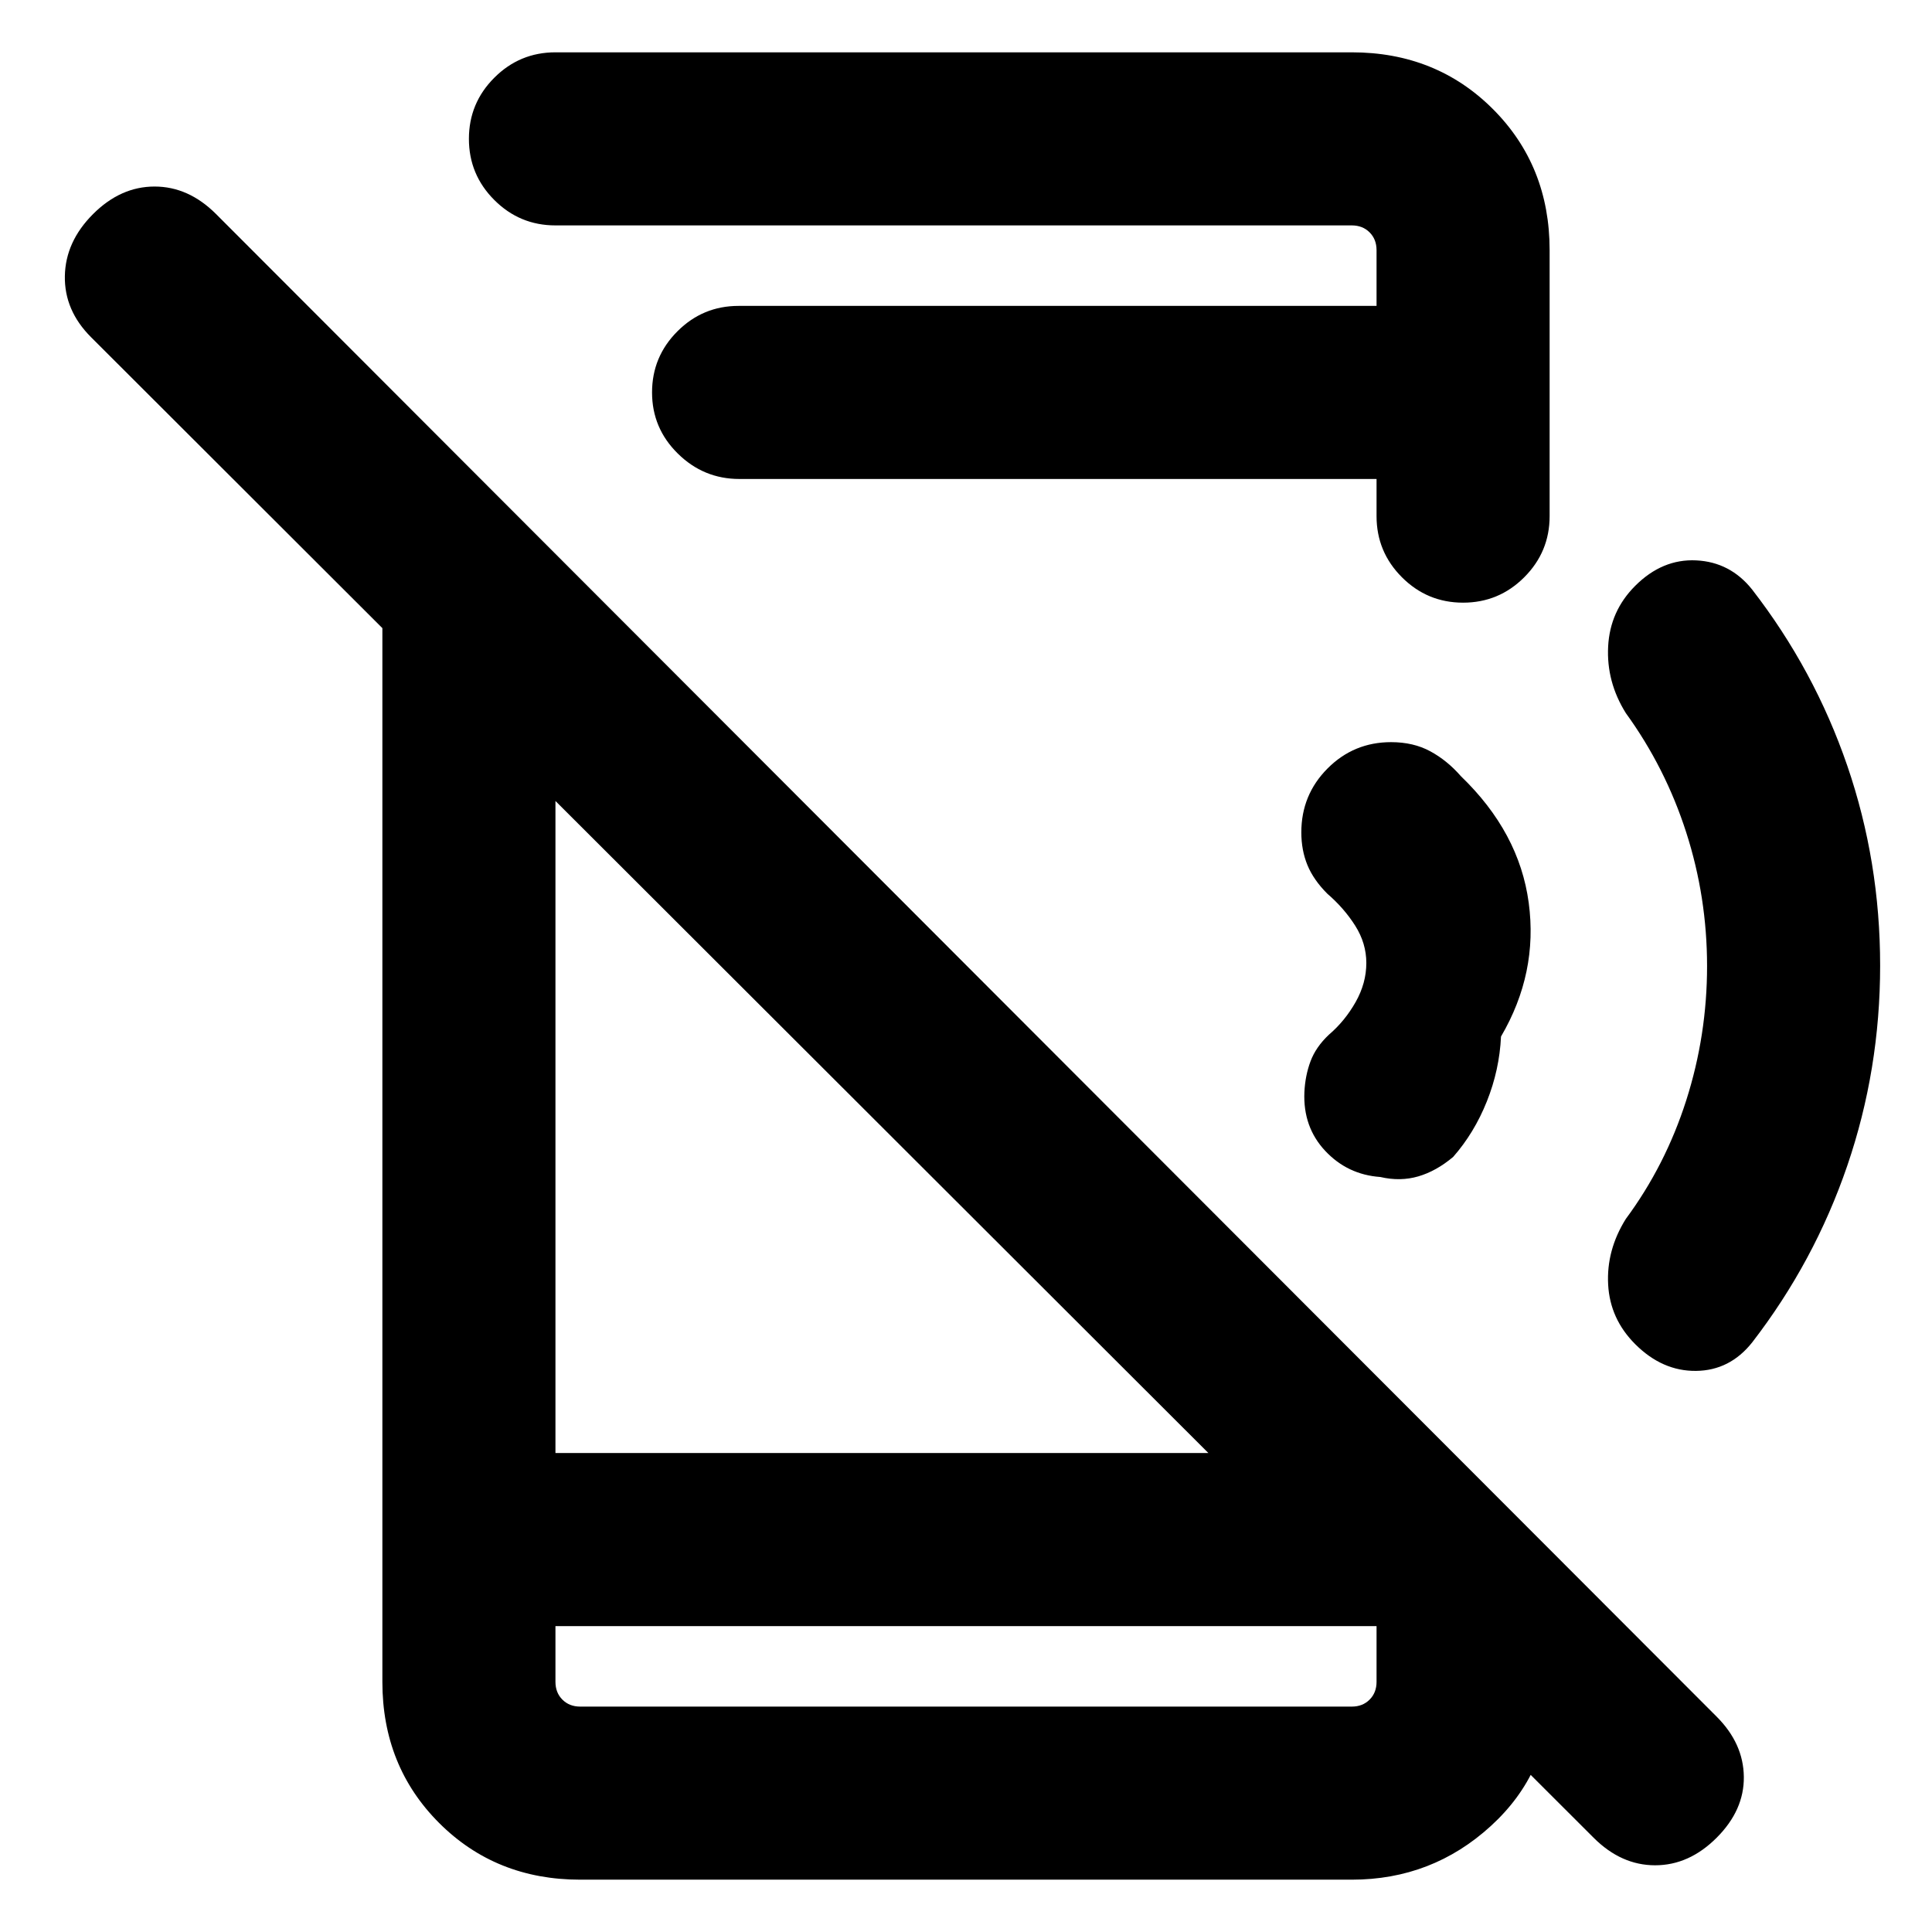 <svg xmlns="http://www.w3.org/2000/svg" height="24" viewBox="0 -960 960 960" width="24"><path d="M791.85-46.85 45.23-792.46q-13.31-13.31-13-30.39.31-17.07 14-30.77 13.69-13.69 30.58-13.69 16.88 0 30.57 13.69L853-107q13.31 13.31 13.5 29.88.19 16.58-13.5 30.27-13.69 13.7-30.58 13.7-16.88 0-30.57-13.7ZM190-710.23l86 86V-238h378.54L770-123.54v5.23q0 38.92-29.19 65.62Q711.61-26 671.69-26H288.31q-41.92 0-70.12-28.19Q190-82.39 190-124.31v-585.92ZM276-152v27.69q0 5.39 3.46 8.85t8.85 3.46h383.38q5.39 0 8.85-3.46t3.46-8.85V-152H276Zm451-508.54q-17.77 0-30.38-12.61Q684-685.77 684-703.54V-722H367.38q-17.77 0-30.57-12.62Q324-747.23 324-765t12.62-30.38Q349.23-808 367-808h317v-27.69q0-5.39-3.46-8.85t-8.85-3.46H276q-17.77 0-30.38-12.62Q233-873.23 233-891t12.62-30.38Q258.23-934 276-934h395.69q41.92 0 70.12 28.19Q770-877.61 770-835.69v132.15q0 17.77-12.62 30.39-12.61 12.61-30.38 12.61ZM276-152v40-40Zm658.23-328.23q0 51.69-16.32 99.44-16.33 47.75-47.3 87.87-11.07 13.92-27.84 14.11-16.77.19-30.25-13.29-12.52-12.52-13.44-29.59-.93-17.08 8.77-32.62 19.74-26.67 30.06-59.02 10.32-32.36 10.32-66.61t-10.35-66.42q-10.34-32.18-30.03-59.33-9.7-15.54-8.77-33.12.92-17.57 13.44-30.09 13.48-13.48 30.35-12.65 16.88.84 27.74 14.47 30.97 39.99 47.3 87.57 16.32 47.58 16.32 99.28ZM684-848v40-40Zm61.84 403.06q-.77 16.56-7.03 32.22t-16.73 27.57q-8.39 7.07-17.35 9.69-8.96 2.61-18.88.3-16.27-1.15-27.37-12.99-11.09-11.85-10.33-29.2.39-8.19 3.04-15.3 2.66-7.12 9.12-13.2 7.92-6.76 13.27-16.19 5.34-9.42 5.34-19.46 0-9.81-5.53-18.54-5.54-8.73-13.85-15.88-6.85-6.85-9.89-14.23-3.03-7.39-3.03-16.24 0-18.67 13.02-31.75 13.02-13.09 31.59-13.09 11.08 0 19.46 4.54 8.39 4.54 15.23 12.38 29 27.93 33.69 62.87 4.7 34.94-13.77 66.5Z"/></svg>